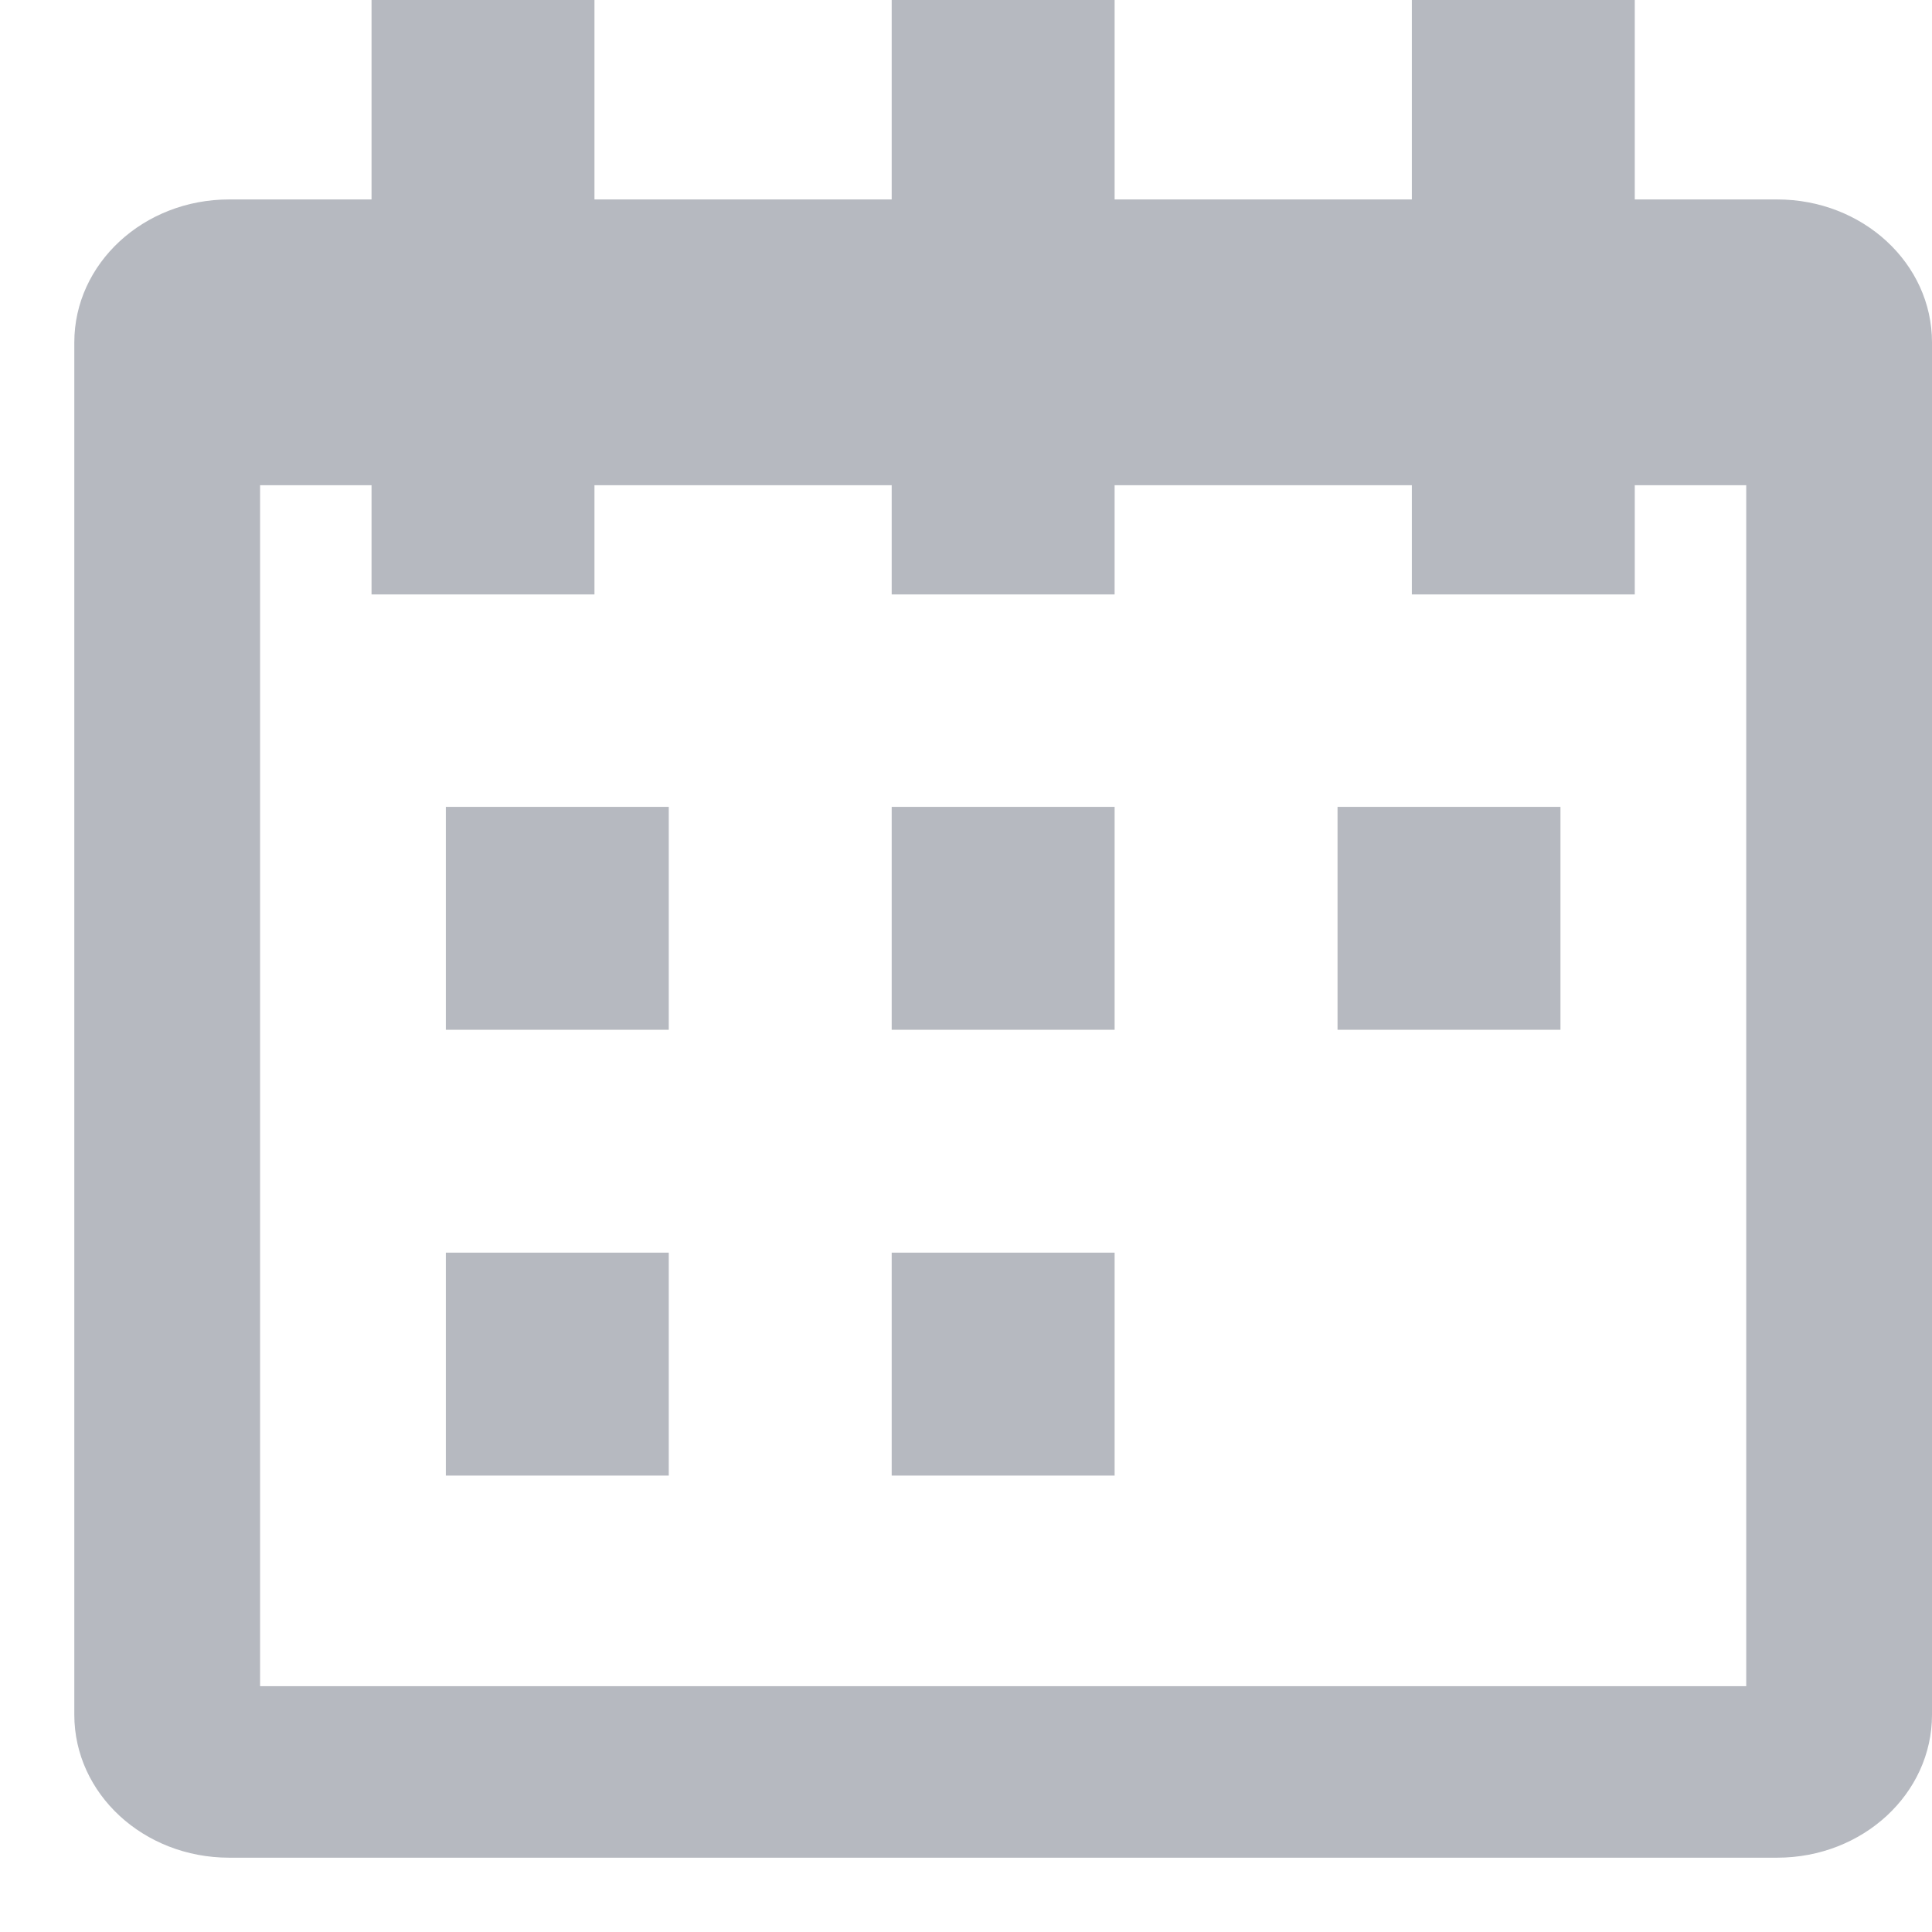 <svg xmlns="http://www.w3.org/2000/svg" width="13" height="13" viewBox="0 0 13 13">
    <g fill="none" fill-rule="evenodd">
        <g fill="#B6B9C0" fill-rule="nonzero">
            <path d="M276.958 1169.342c.576 0 1.042.43 1.042.962v9.234c0 .532-.466.962-1.042.962h-10.416c-.576 0-1.042-.43-1.042-.962v-9.234c0-.531.466-.962 1.042-.962h.958V1168h1.5v1.342h2V1168h1.5v1.342h2V1168h1.5v1.342h.958zm-.208 1.923H276v.735h-1.5v-.735h-2v.735H271v-.735h-2v.735h-1.5v-.735h-.75v8.081h10v-8.081zm-7.25 5.164v1.5H268v-1.5h1.5zm3 0v1.5H271v-1.5h1.5zm-3-3v1.5H268v-1.5h1.5zm3 0v1.5H271v-1.5h1.5zm3 0v1.5H274v-1.5h1.5z" transform="translate(-265, -1168)"/>
        </g>
    </g>
</svg>
